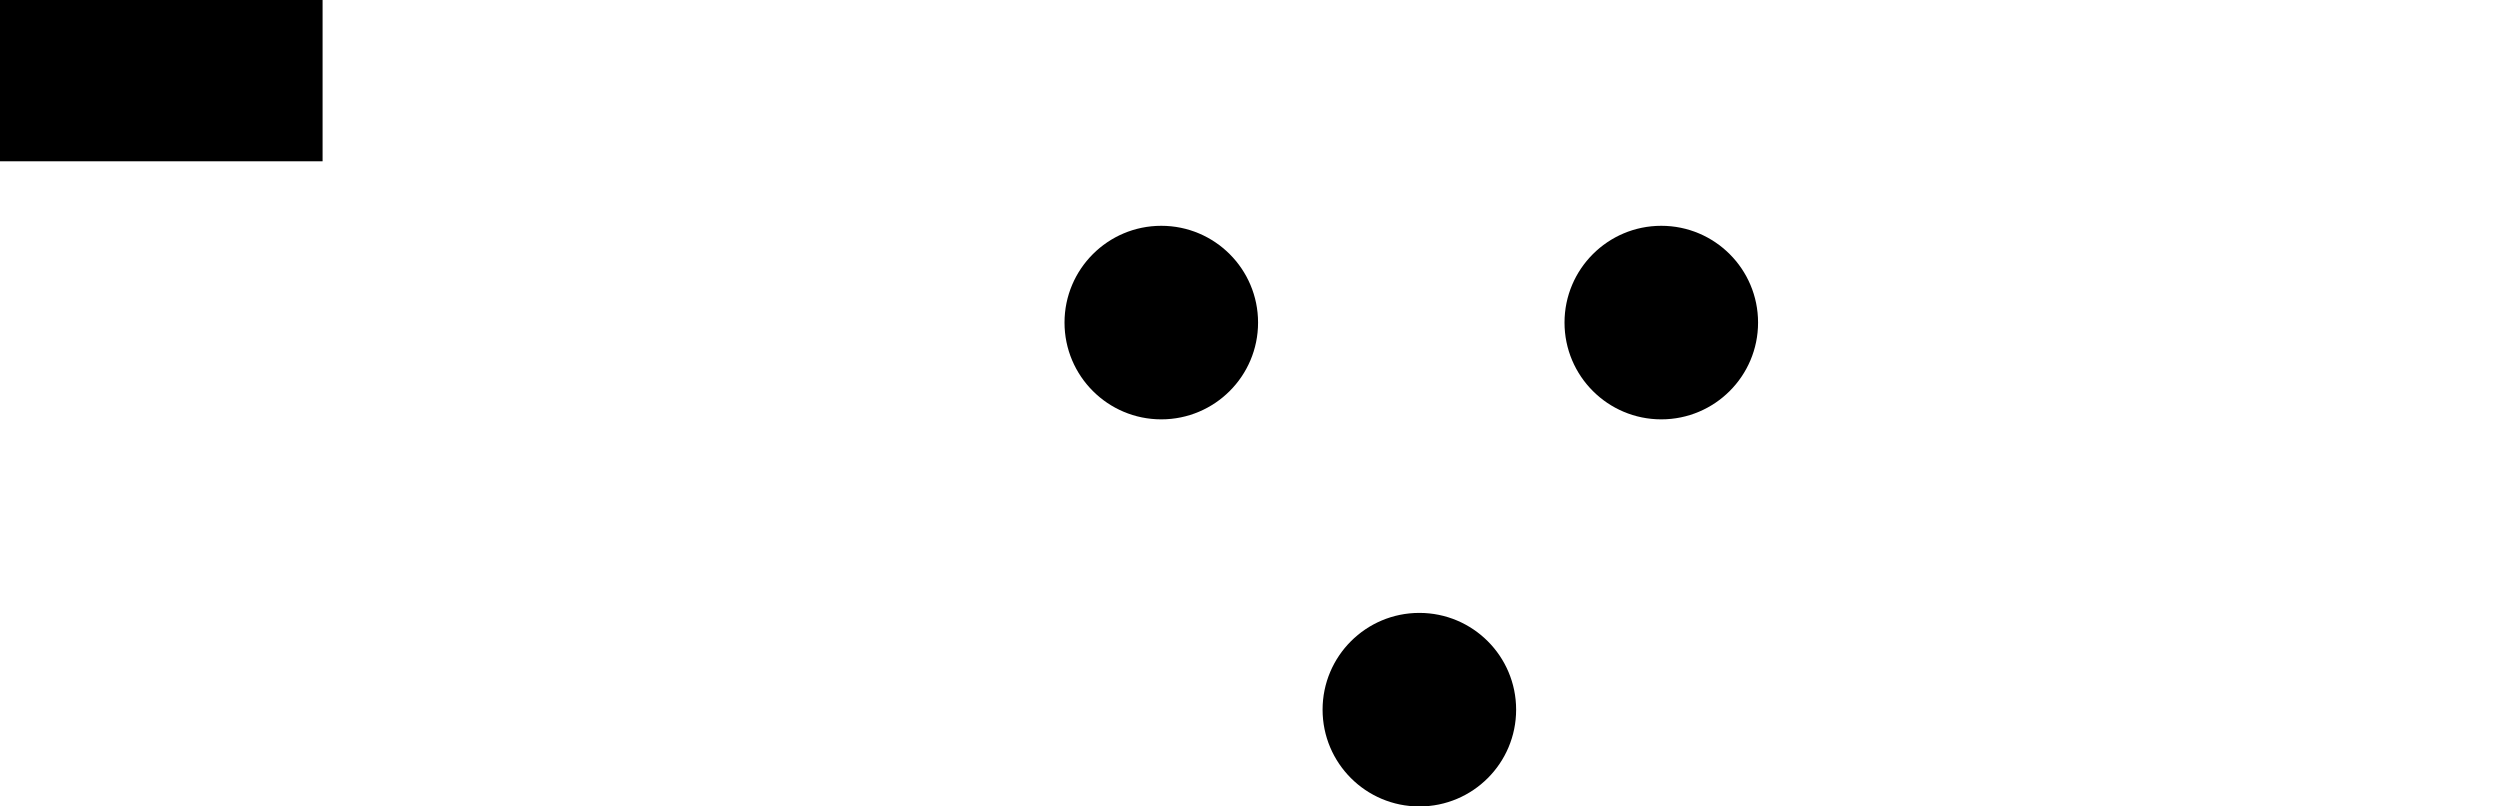 <?xml version="1.0" encoding="UTF-8" standalone="no"?>
<!-- Created with Inkscape (http://www.inkscape.org/) -->

<svg
   xmlns:dc="http://purl.org/dc/elements/1.1/"
   xmlns:cc="http://creativecommons.org/ns#"
   xmlns:rdf="http://www.w3.org/1999/02/22-rdf-syntax-ns#"
   xmlns:svg="http://www.w3.org/2000/svg"
   xmlns="http://www.w3.org/2000/svg"
   xmlns:sodipodi="http://sodipodi.sourceforge.net/DTD/sodipodi-0.dtd"
   xmlns:inkscape="http://www.inkscape.org/namespaces/inkscape"
   version="1.1"
   id="svg3713"
   width="77.5"
   height="25"
   viewBox="0 0 77.5 25"
   sodipodi:docname="pattern-original.svg"
   inkscape:version="0.92.4 (5da689c313, 2019-01-14)">
  <defs
     id="defs3717" />
  <sodipodi:namedview
     pagecolor="#ffffff"
     bordercolor="#666666"
     borderopacity="1"
     objecttolerance="10"
     gridtolerance="10"
     guidetolerance="10"
     inkscape:pageopacity="0"
     inkscape:pageshadow="2"
     inkscape:window-width="1920"
     inkscape:window-height="1028"
     id="namedview3715"
     showgrid="false"
     inkscape:zoom="3.1814815"
     inkscape:cx="53.037677"
     inkscape:cy="-32.999013"
     inkscape:window-x="-8"
     inkscape:window-y="-8"
     inkscape:window-maximized="1"
     inkscape:current-layer="svg3713"
     fit-margin-top="0"
     fit-margin-left="0"
     fit-margin-right="-10"
     fit-margin-bottom="0"
     inkscape:pagecheckerboard="true"
     borderlayer="false" />
  <rect
     id="rect3723"
     width="10"
     height="5"
     x="0"
     y="0"
     style="stroke-width:0.989" />
  <circle
     id="path3735"
     cx="36"
     cy="10"
     style="stroke-width:0.857"
     r="3" />
  <circle
     id="path3735-2"
     cx="44"
     cy="22"
     style="stroke-width:0.857"
     r="3" />
  <circle
     id="path3735-2-5"
     cx="51.5"
     cy="10"
     style="stroke-width:0.857"
     r="3" />
</svg>
